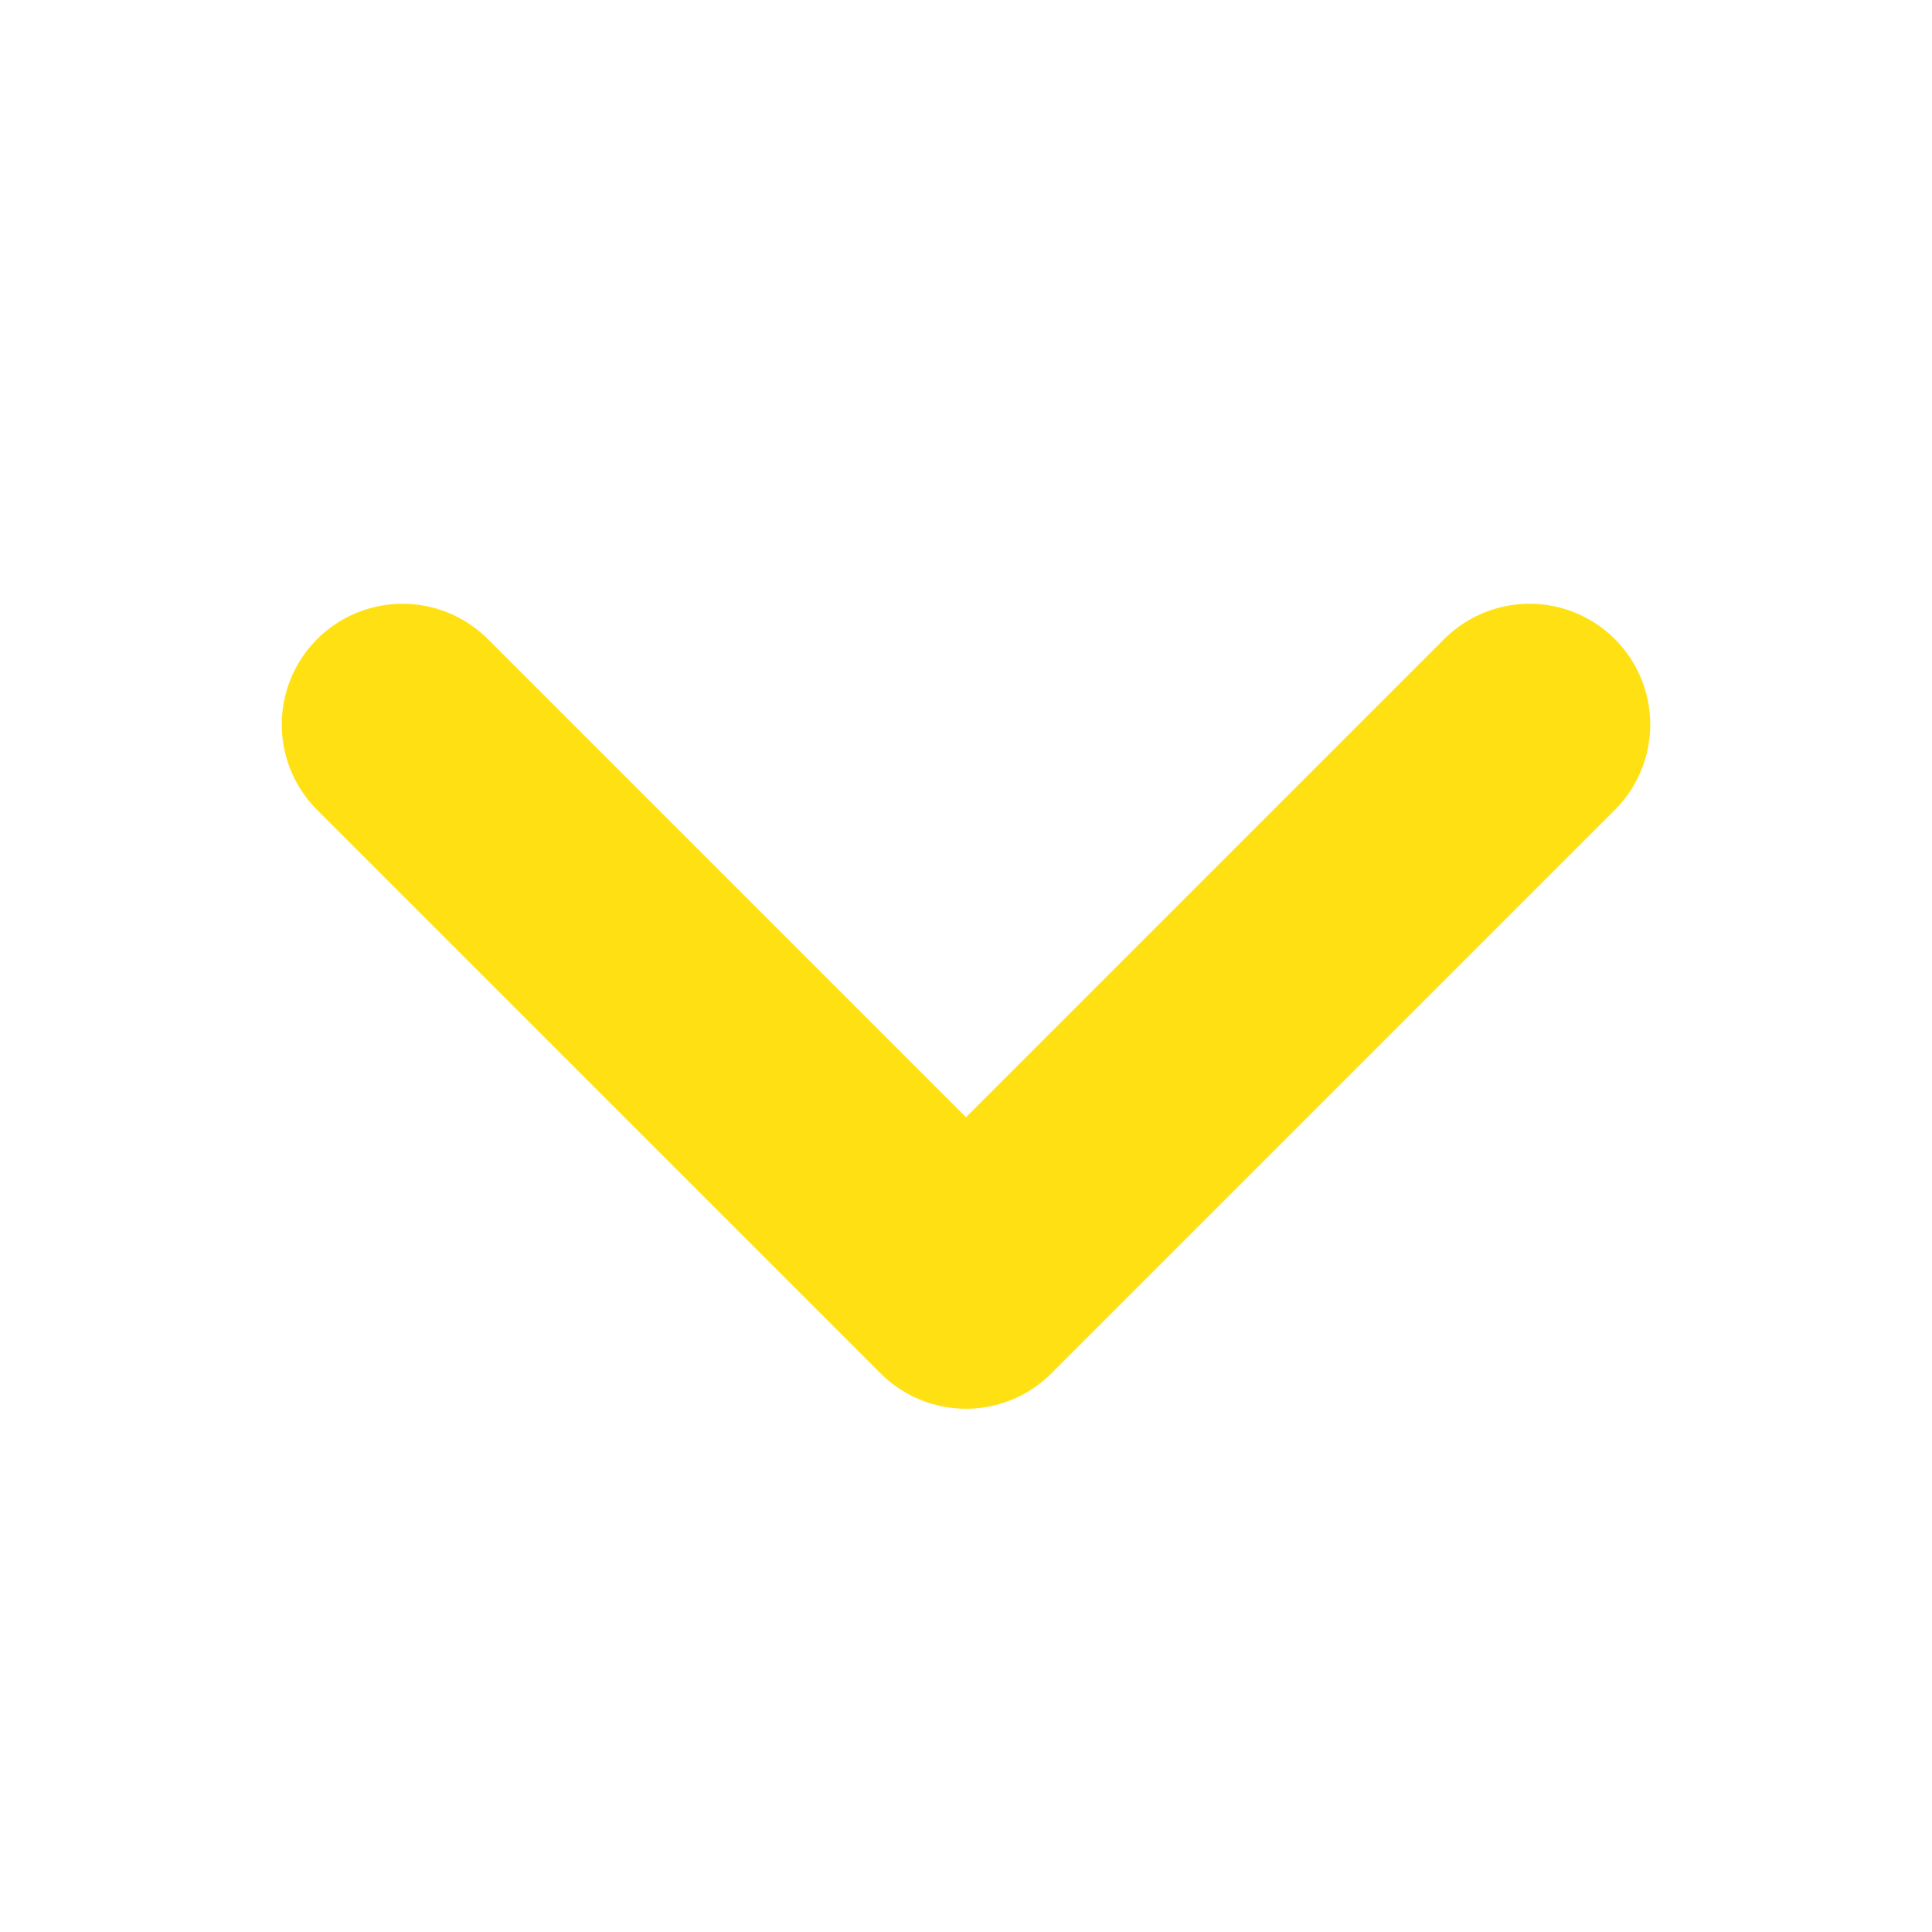 <svg width="24" height="24" viewBox="0 0 24 24" fill="none" xmlns="http://www.w3.org/2000/svg">
<path d="M19 9L12 16L5 9" stroke="#FFE113" stroke-width="3" stroke-linecap="round" stroke-linejoin="round"/>
</svg>
